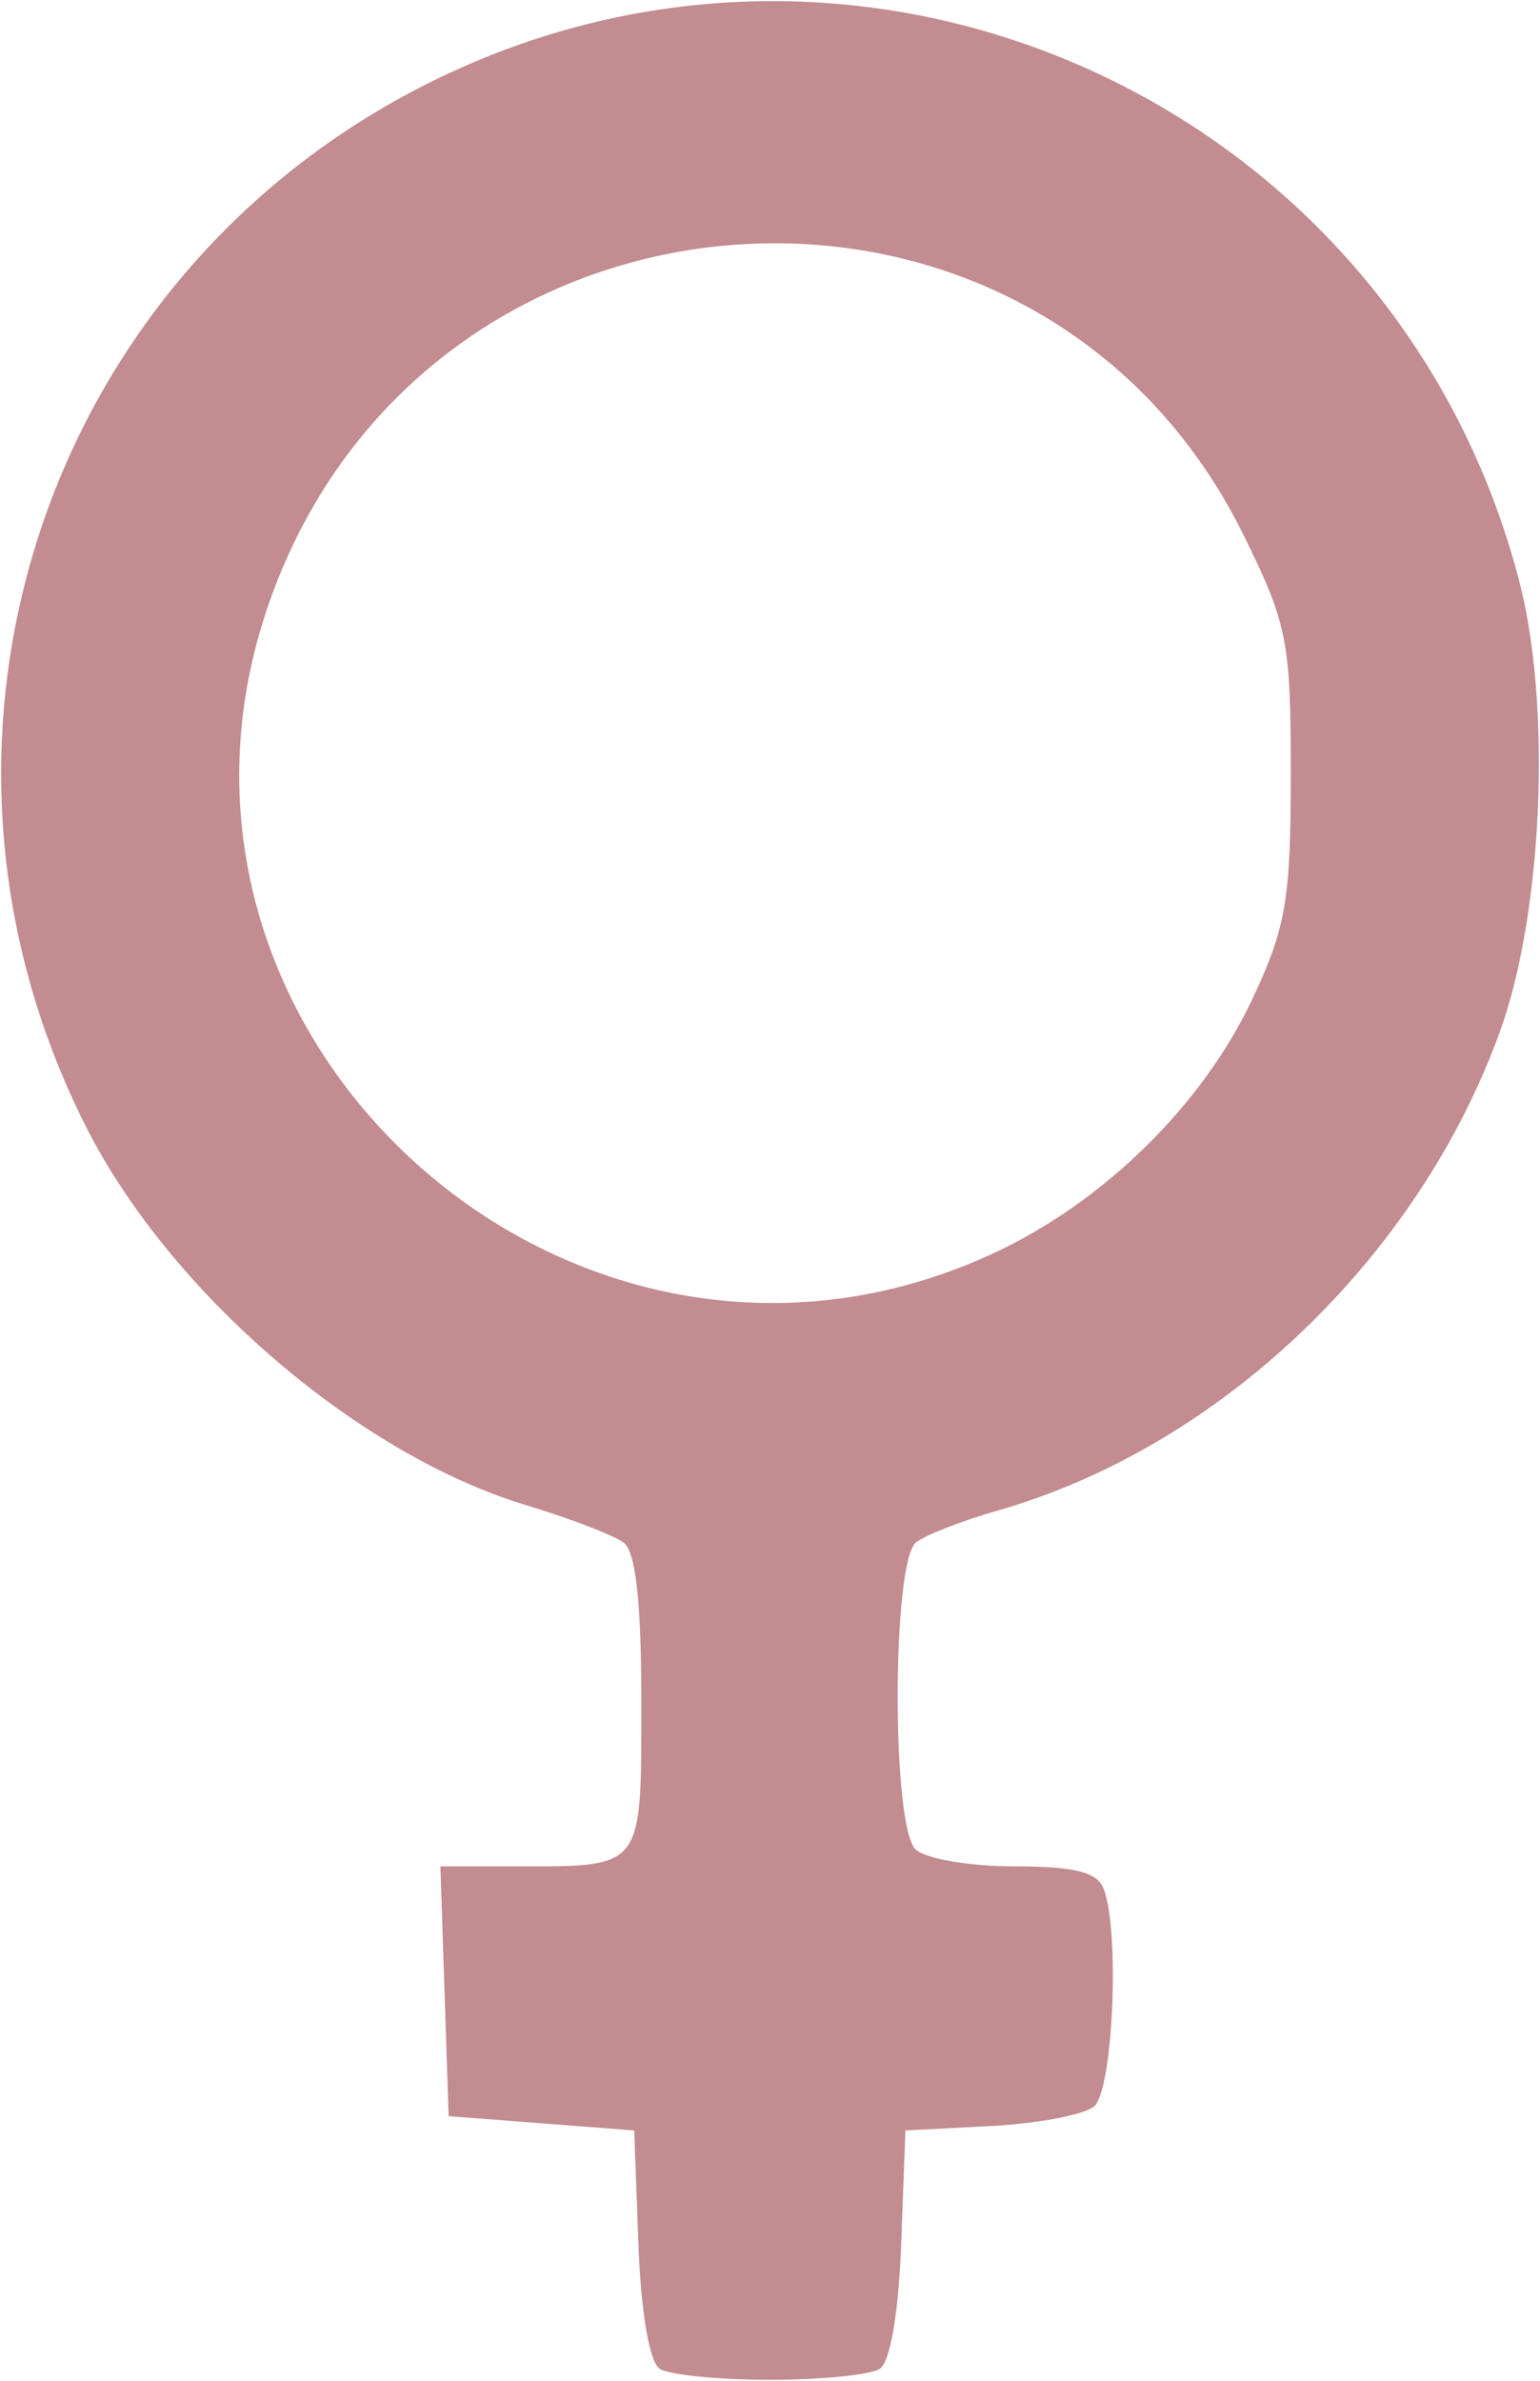 <?xml version="1.0" encoding="UTF-8" standalone="no"?>
<svg
   xmlns:dc="http://purl.org/dc/elements/1.1/"
   xmlns:cc="http://creativecommons.org/ns#"
   xmlns:rdf="http://www.w3.org/1999/02/22-rdf-syntax-ns#"
   xmlns:svg="http://www.w3.org/2000/svg"
   xmlns="http://www.w3.org/2000/svg"
   viewBox="0 0 134.865 208.497"
   height="208.497"
   width="134.865"
   version="1.1"
   id="svg4339">
  <defs
     id="defs4343" />
  <path
     id="path4895"
     d="m 57.785,207.44 c -0.911,-0.579 -1.651,-4.891 -1.875,-10.918 l -0.37,-9.962 -8.125,-0.625 -8.125,-0.625 -0.361,-10.938 -0.361,-10.938 6.821,0 c 10.981,0 10.776,0.273 10.776,-14.356 0,-8.817 -0.489,-13.203 -1.562,-14.001 -0.859,-0.64 -4.713,-2.117 -8.565,-3.283 -14.715,-4.456 -31.192,-18.639 -38.521,-33.158 -17.064,-33.804 -3.699,-74.485 30.015,-91.36 38.464,-19.252 84.706,1.882 95.527,43.658 2.831,10.928 2.053,29.009 -1.694,39.375 -7.17,19.836 -24.513,36.391 -43.95,41.953 -3.094,0.885 -6.328,2.143 -7.188,2.794 -2.112,1.601 -2.166,24.775 -0.062,26.878 0.825,0.825 4.702,1.5 8.616,1.5 5.336,0 7.306,0.495 7.875,1.977 1.435,3.739 0.816,17.669 -0.847,19.049 -0.883,0.733 -4.961,1.505 -9.063,1.716 l -7.457,0.383 -0.37,9.962 c -0.224,6.027 -0.964,10.34 -1.875,10.918 -0.828,0.526 -5.161,0.957 -9.63,0.957 -4.469,0 -8.802,-0.43 -9.63,-0.957 z m 29.256,-97.71 c 9.654,-4.491 18.304,-13.003 22.661,-22.299 2.921,-6.232 3.338,-8.684 3.338,-19.647 0,-11.64 -0.291,-13.118 -4.116,-20.888 -18.102,-36.771 -71.646,-33.118 -85.332,5.822 -13.397,38.117 26.673,74.122 63.449,57.012 z"
     style="fill:#C28C90" />
</svg>
